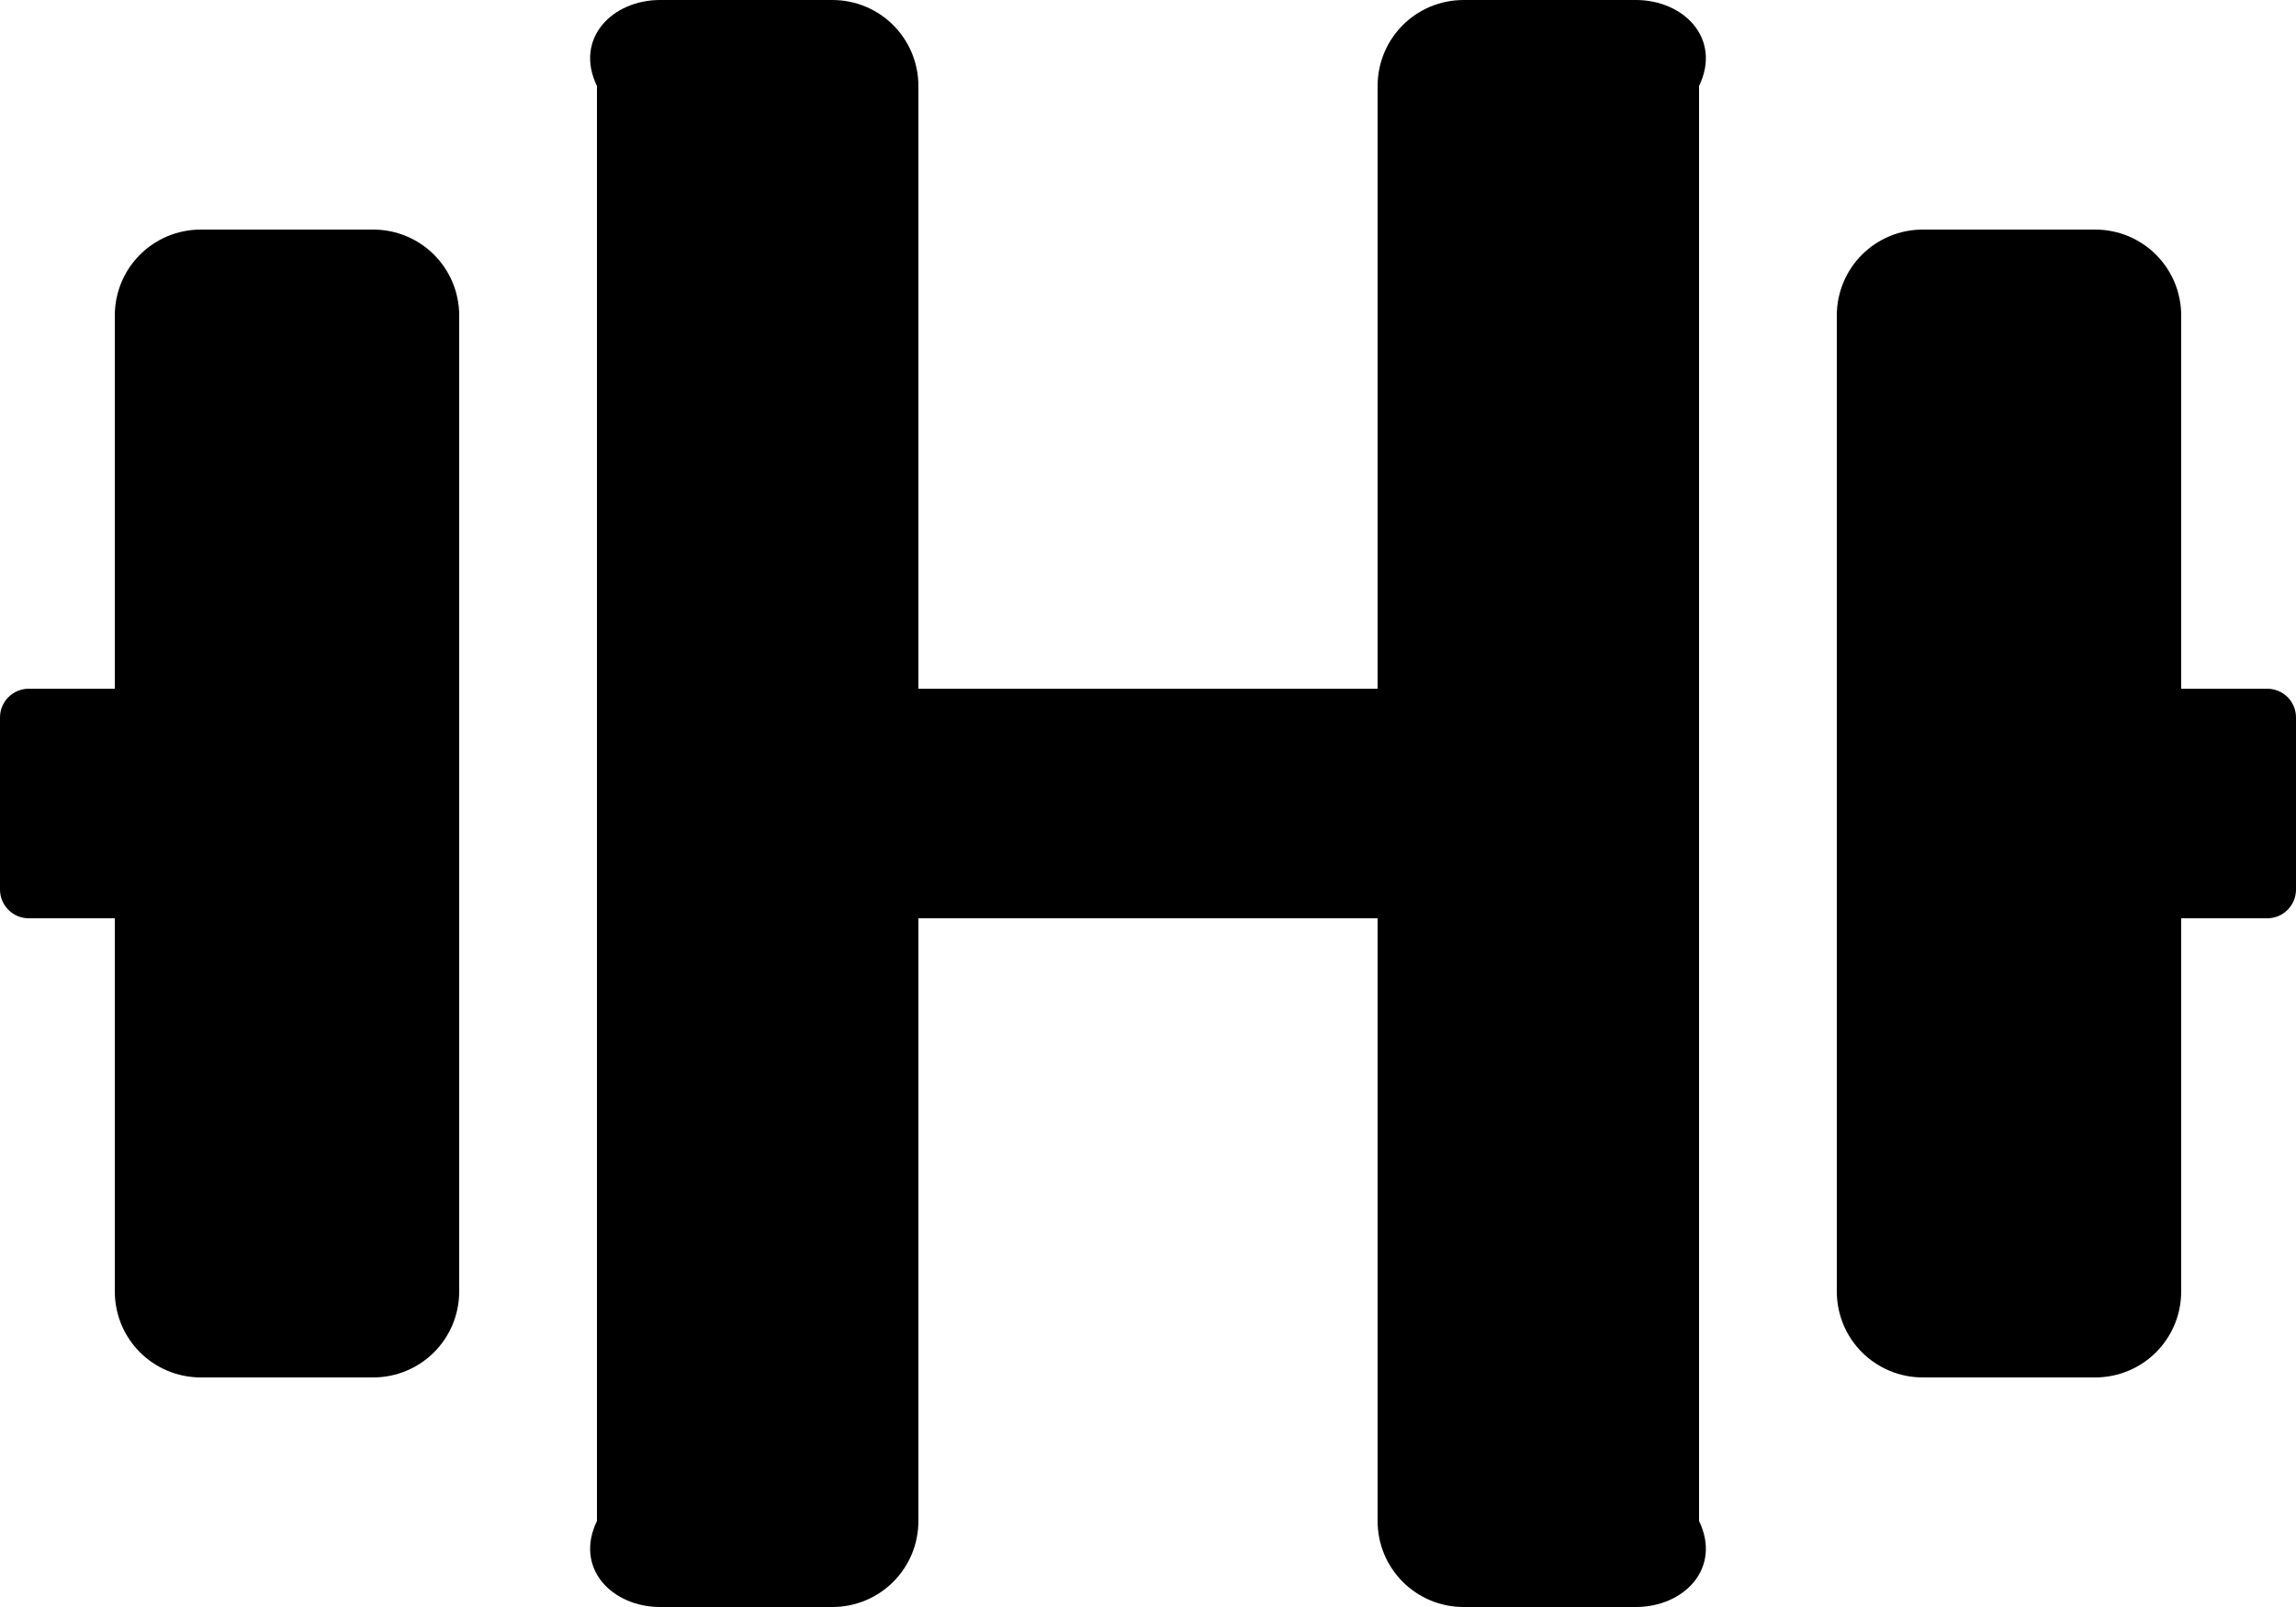﻿<?xml version="1.0" encoding="utf-8"?>
<svg version="1.1" xmlns:xlink="http://www.w3.org/1999/xlink" width="50px" height="35px" xmlns="http://www.w3.org/2000/svg">
  <defs>
    <pattern id="BGPattern" patternUnits="userSpaceOnUse" alignment="0 0" imageRepeat="None" />
    <mask fill="white" id="Clip1498">
      <path d="M 10 6.875  C 10 5.836  9.164 5  8.125 5  L 4.375 5  C 3.336 5  2.5 5.836  2.5 6.875  L 2.5 15  L 0.625 15  C 0.281 15  0 15.281  0 15.625  L 0 19.375  C 0 19.719  0.281 20  0.625 20  L 2.5 20  L 2.5 28.125  C 2.5 29.164  3.336 30  4.375 30  L 8.125 30  C 9.164 30  10 29.164  10 28.125  L 10 6.875  Z M 50 15.625  C 50 15.281  49.719 15  49.375 15  L 47.5 15  L 47.5 6.875  C 47.5 5.836  46.664 5  45.625 5  L 41.875 5  C 40.836 5  40 5.836  40 6.875  L 40 28.125  C 40 29.164  40.836 30  41.875 30  L 45.625 30  C 46.664 30  47.5 29.164  47.5 28.125  L 47.5 20  L 49.375 20  C 49.719 20  50 19.719  50 19.375  L 50 15.625  Z M 37 1.875  C 37.5 0.836  36.664 0  35.625 0  L 31.875 0  C 30.836 0  30 0.836  30 1.875  L 30 15  L 20 15  L 20 1.875  C 20 0.836  19.164 0  18.125 0  L 14.375 0  C 13.336 0  12.5 0.836  13 1.875  L 13 33.125  C 12.5 34.164  13.336 35  14.375 35  L 18.125 35  C 19.164 35  20 34.164  20 33.125  L 20 20  L 30 20  L 30 33.125  C 30 34.164  30.836 35  31.875 35  L 35.625 35  C 36.664 35  37.5 34.164  37 33.125  L 37 1.875  Z " fill-rule="evenodd" />
    </mask>
  </defs>
  <g>
    <path d="M 10 6.875  C 10 5.836  9.164 5  8.125 5  L 4.375 5  C 3.336 5  2.5 5.836  2.5 6.875  L 2.5 15  L 0.625 15  C 0.281 15  0 15.281  0 15.625  L 0 19.375  C 0 19.719  0.281 20  0.625 20  L 2.5 20  L 2.5 28.125  C 2.5 29.164  3.336 30  4.375 30  L 8.125 30  C 9.164 30  10 29.164  10 28.125  L 10 6.875  Z M 50 15.625  C 50 15.281  49.719 15  49.375 15  L 47.5 15  L 47.5 6.875  C 47.5 5.836  46.664 5  45.625 5  L 41.875 5  C 40.836 5  40 5.836  40 6.875  L 40 28.125  C 40 29.164  40.836 30  41.875 30  L 45.625 30  C 46.664 30  47.5 29.164  47.5 28.125  L 47.5 20  L 49.375 20  C 49.719 20  50 19.719  50 19.375  L 50 15.625  Z M 37 1.875  C 37.5 0.836  36.664 0  35.625 0  L 31.875 0  C 30.836 0  30 0.836  30 1.875  L 30 15  L 20 15  L 20 1.875  C 20 0.836  19.164 0  18.125 0  L 14.375 0  C 13.336 0  12.5 0.836  13 1.875  L 13 33.125  C 12.5 34.164  13.336 35  14.375 35  L 18.125 35  C 19.164 35  20 34.164  20 33.125  L 20 20  L 30 20  L 30 33.125  C 30 34.164  30.836 35  31.875 35  L 35.625 35  C 36.664 35  37.5 34.164  37 33.125  L 37 1.875  Z " fill-rule="nonzero" fill="rgba(0, 0, 0, 1)" stroke="none" class="fill" />
    <path d="M 10 6.875  C 10 5.836  9.164 5  8.125 5  L 4.375 5  C 3.336 5  2.5 5.836  2.5 6.875  L 2.5 15  L 0.625 15  C 0.281 15  0 15.281  0 15.625  L 0 19.375  C 0 19.719  0.281 20  0.625 20  L 2.5 20  L 2.5 28.125  C 2.5 29.164  3.336 30  4.375 30  L 8.125 30  C 9.164 30  10 29.164  10 28.125  L 10 6.875  Z " stroke-width="0" stroke-dasharray="0" stroke="rgba(255, 255, 255, 0)" fill="none" class="stroke" mask="url(#Clip1498)" />
    <path d="M 50 15.625  C 50 15.281  49.719 15  49.375 15  L 47.5 15  L 47.5 6.875  C 47.5 5.836  46.664 5  45.625 5  L 41.875 5  C 40.836 5  40 5.836  40 6.875  L 40 28.125  C 40 29.164  40.836 30  41.875 30  L 45.625 30  C 46.664 30  47.5 29.164  47.5 28.125  L 47.5 20  L 49.375 20  C 49.719 20  50 19.719  50 19.375  L 50 15.625  Z " stroke-width="0" stroke-dasharray="0" stroke="rgba(255, 255, 255, 0)" fill="none" class="stroke" mask="url(#Clip1498)" />
    <path d="M 37 1.875  C 37.5 0.836  36.664 0  35.625 0  L 31.875 0  C 30.836 0  30 0.836  30 1.875  L 30 15  L 20 15  L 20 1.875  C 20 0.836  19.164 0  18.125 0  L 14.375 0  C 13.336 0  12.5 0.836  13 1.875  L 13 33.125  C 12.5 34.164  13.336 35  14.375 35  L 18.125 35  C 19.164 35  20 34.164  20 33.125  L 20 20  L 30 20  L 30 33.125  C 30 34.164  30.836 35  31.875 35  L 35.625 35  C 36.664 35  37.5 34.164  37 33.125  L 37 1.875  Z " stroke-width="0" stroke-dasharray="0" stroke="rgba(255, 255, 255, 0)" fill="none" class="stroke" mask="url(#Clip1498)" />
  </g>
</svg>